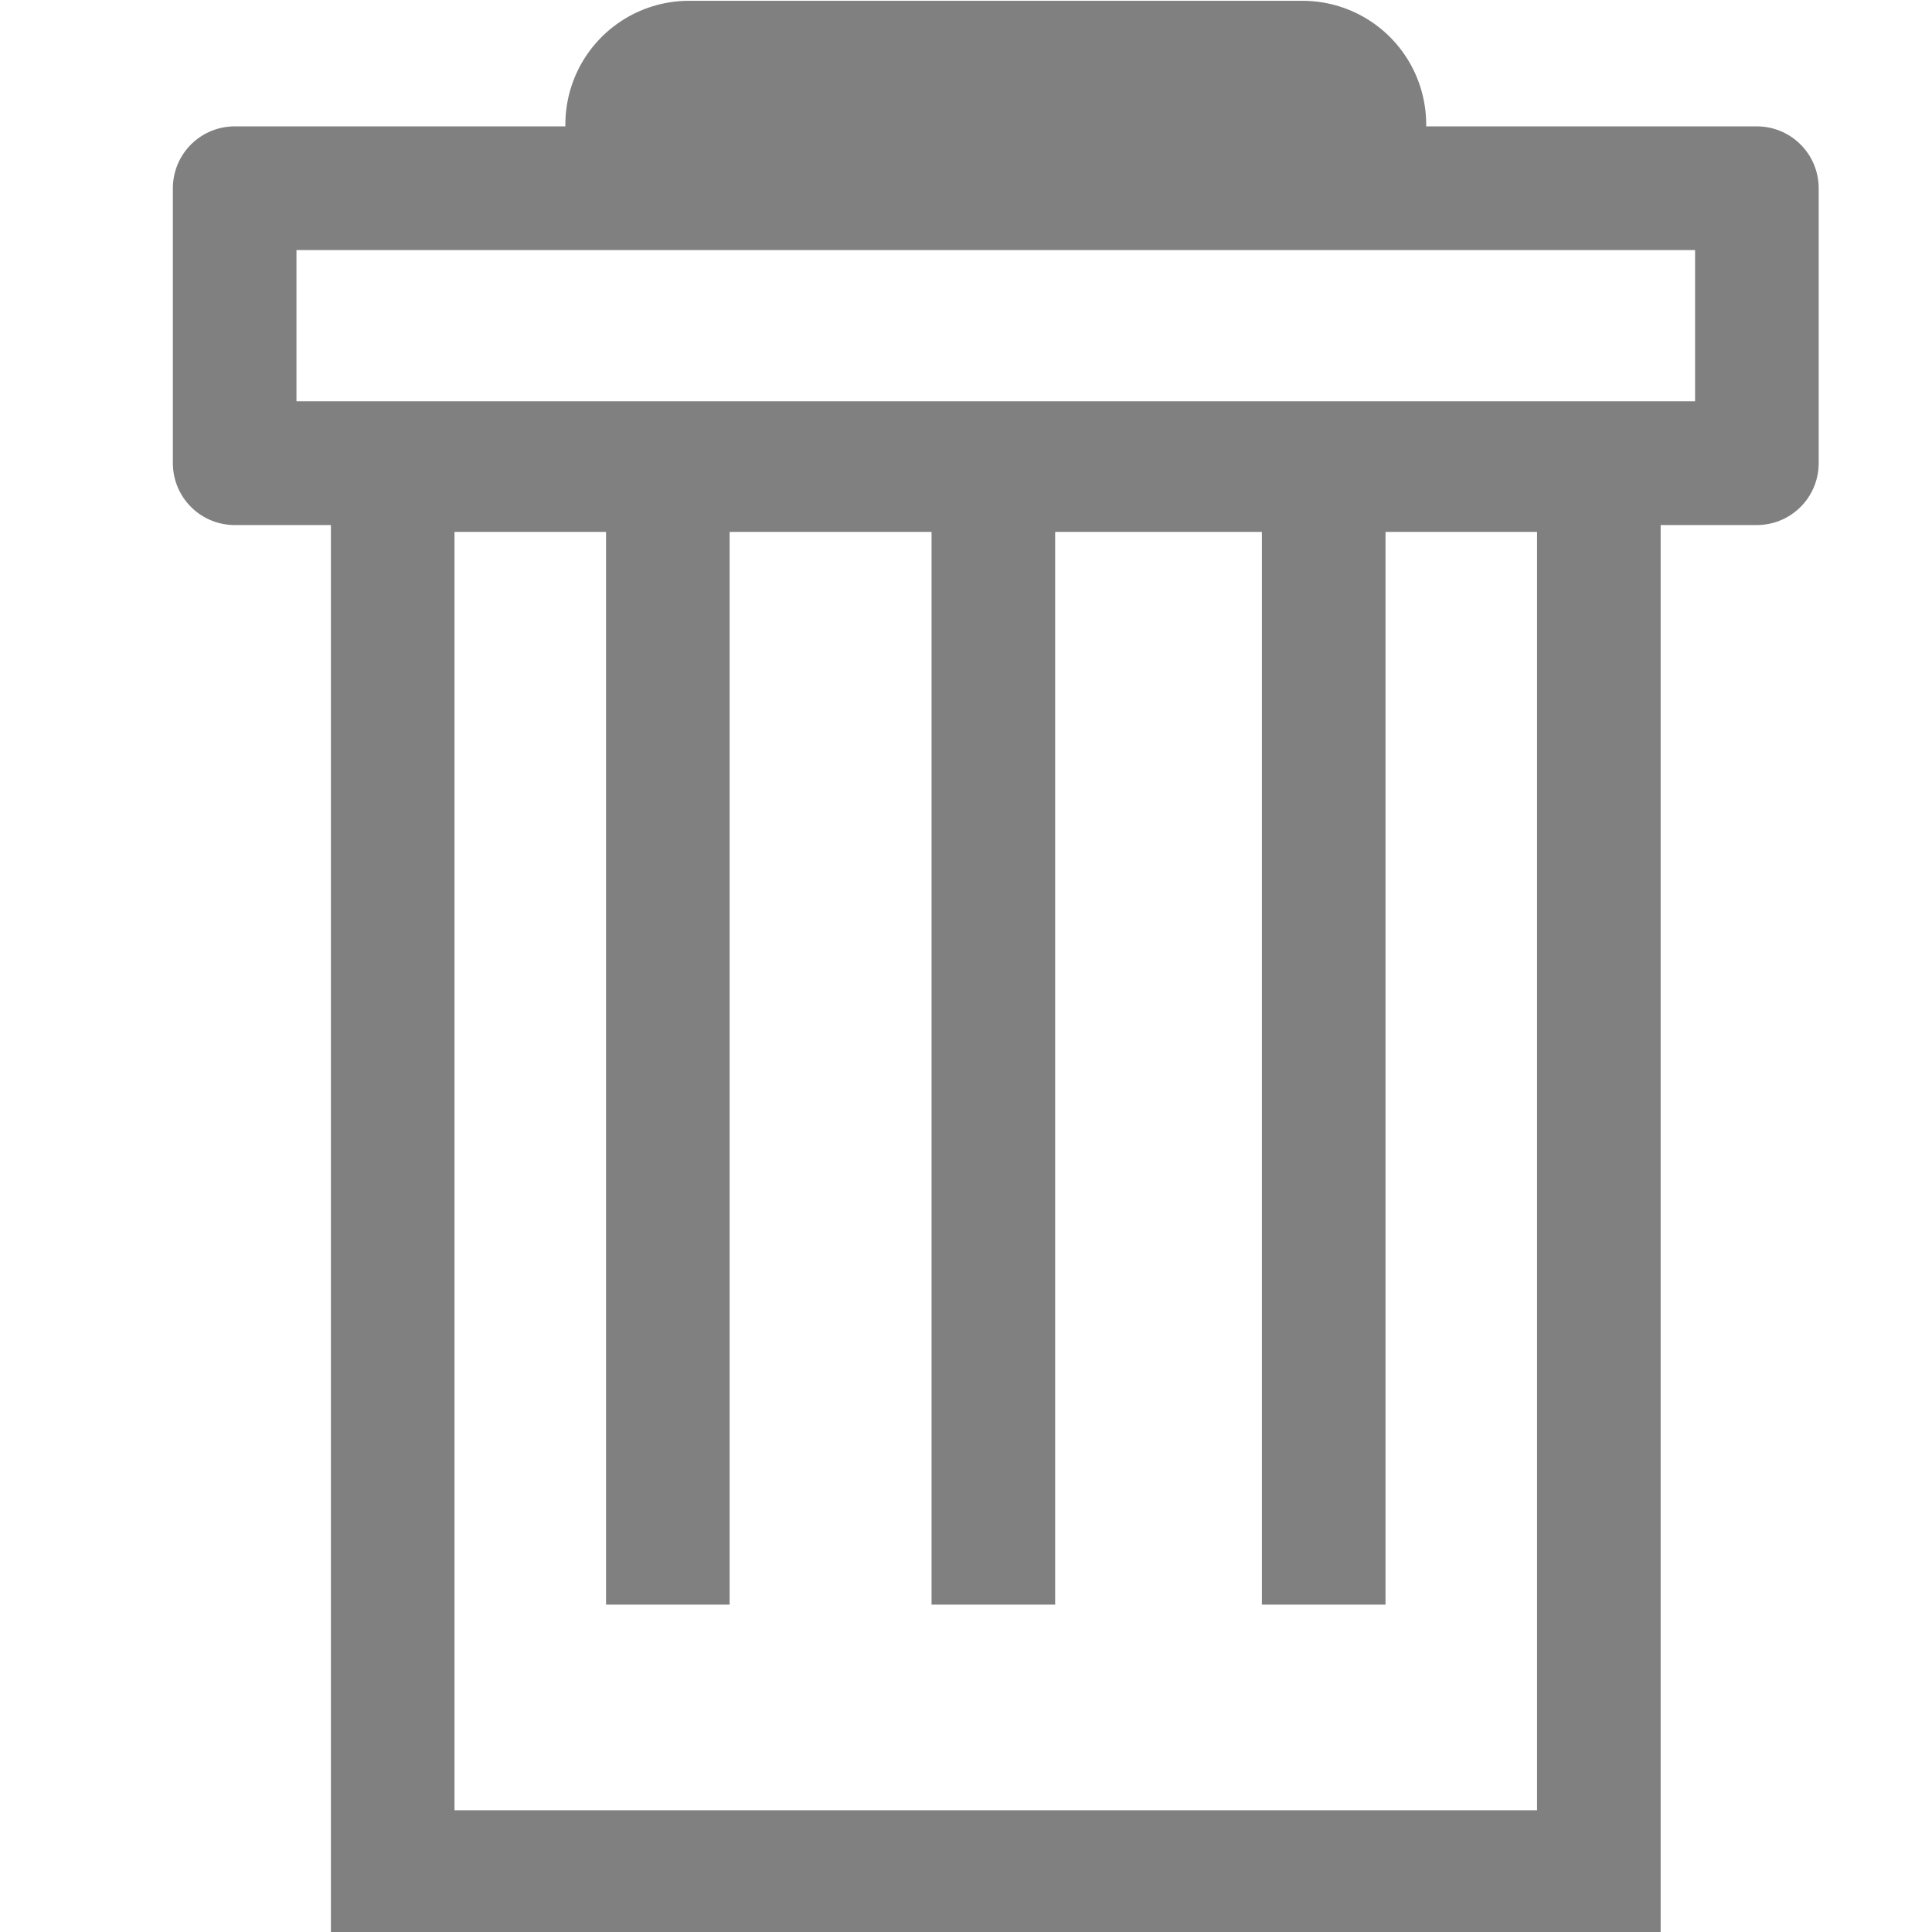 <?xml version="1.0" encoding="UTF-8" standalone="no"?>
<!-- Created with Inkscape (http://www.inkscape.org/) -->

<svg
   xmlns:dc="http://purl.org/dc/elements/1.1/"
   xmlns:cc="http://creativecommons.org/ns#"
   xmlns:rdf="http://www.w3.org/1999/02/22-rdf-syntax-ns#"
   xmlns:svg="http://www.w3.org/2000/svg"
   xmlns="http://www.w3.org/2000/svg"
   xmlns:sodipodi="http://sodipodi.sourceforge.net/DTD/sodipodi-0.dtd"
   xmlns:inkscape="http://www.inkscape.org/namespaces/inkscape"
   width="39.053mm"
   height="39.053mm"
   viewBox="0 0 39.053 39.053"
   version="1.1"
   id="svg836"
   inkscape:version="0.92.4 (5da689c313, 2019-01-14)"
   sodipodi:docname="delete.svg">
  <defs
     id="defs830" />
  <sodipodi:namedview
     id="base"
     pagecolor="#ffffff"
     bordercolor="#666666"
     borderopacity="1.0"
     inkscape:pageopacity="0.0"
     inkscape:pageshadow="2"
     inkscape:zoom="1.4"
     inkscape:cx="91.879385"
     inkscape:cy="150.94295"
     inkscape:document-units="mm"
     inkscape:current-layer="layer1"
     showgrid="false"
     inkscape:window-width="1920"
     inkscape:window-height="1137"
     inkscape:window-x="-8"
     inkscape:window-y="-8"
     inkscape:window-maximized="1"
     inkscape:snap-page="true"
     inkscape:snap-bbox="true"
     inkscape:bbox-paths="true"
     inkscape:bbox-nodes="true"
     inkscape:snap-bbox-edge-midpoints="true"
     inkscape:snap-bbox-midpoints="true"
     inkscape:snap-midpoints="true"
     inkscape:snap-smooth-nodes="true"
     inkscape:object-paths="true"
     inkscape:snap-intersection-paths="true"
     inkscape:snap-object-midpoints="true"
     inkscape:snap-center="true"
     inkscape:snap-text-baseline="true"
     inkscape:snap-global="true" />
  <g
     inkscape:label="Layer 1"
     inkscape:groupmode="layer"
     id="layer1"
     transform="translate(-271.515,-164.08)">
    <g
       id="g1534"
       transform="matrix(0.979,0,0,0.98,5.741,3.828)"
       style="stroke-width:1.021">
      <rect
         style="opacity:1;fill:none;fill-opacity:1;fill-rule:nonzero;stroke:#808080;stroke-width:2.552;stroke-linecap:round;stroke-linejoin:round;stroke-miterlimit:4;stroke-dasharray:none;stroke-dashoffset:0;stroke-opacity:1"
         id="rect1446"
         width="31.43"
         height="5.671"
         x="276.32"
         y="167.405" />
      <path
         inkscape:connector-curvature="0"
         id="path1448"
         d="m 285.7,166.091 h 12.67"
         style="fill:none;fill-rule:evenodd;stroke:#808080;stroke-width:5.104;stroke-linecap:round;stroke-linejoin:miter;stroke-miterlimit:4;stroke-dasharray:none;stroke-opacity:1" />
      <rect
         y="173.217"
         x="279.583"
         height="28.92"
         width="24.904"
         id="rect904"
         style="opacity:1;fill:none;fill-opacity:1;fill-rule:nonzero;stroke:#808080;stroke-width:2.552;stroke-linecap:round;stroke-linejoin:miter;stroke-miterlimit:4;stroke-dasharray:none;stroke-dashoffset:0;stroke-opacity:1" />
      <path
         style="fill:none;fill-rule:evenodd;stroke:#808080;stroke-width:2.552;stroke-linecap:butt;stroke-linejoin:miter;stroke-miterlimit:4;stroke-dasharray:none;stroke-opacity:1"
         d="m 285.264,173.543 v 23.077"
         id="path1450"
         inkscape:connector-curvature="0" />
      <path
         inkscape:connector-curvature="0"
         id="path1452"
         d="m 291.985,173.543 v 23.077"
         style="fill:none;fill-rule:evenodd;stroke:#808080;stroke-width:2.552;stroke-linecap:butt;stroke-linejoin:miter;stroke-miterlimit:4;stroke-dasharray:none;stroke-opacity:1" />
      <path
         style="fill:none;fill-rule:evenodd;stroke:#808080;stroke-width:2.552;stroke-linecap:butt;stroke-linejoin:miter;stroke-miterlimit:4;stroke-dasharray:none;stroke-opacity:1"
         d="m 298.806,173.543 v 23.077"
         id="path1454"
         inkscape:connector-curvature="0" />
    </g>
  </g>
</svg>
